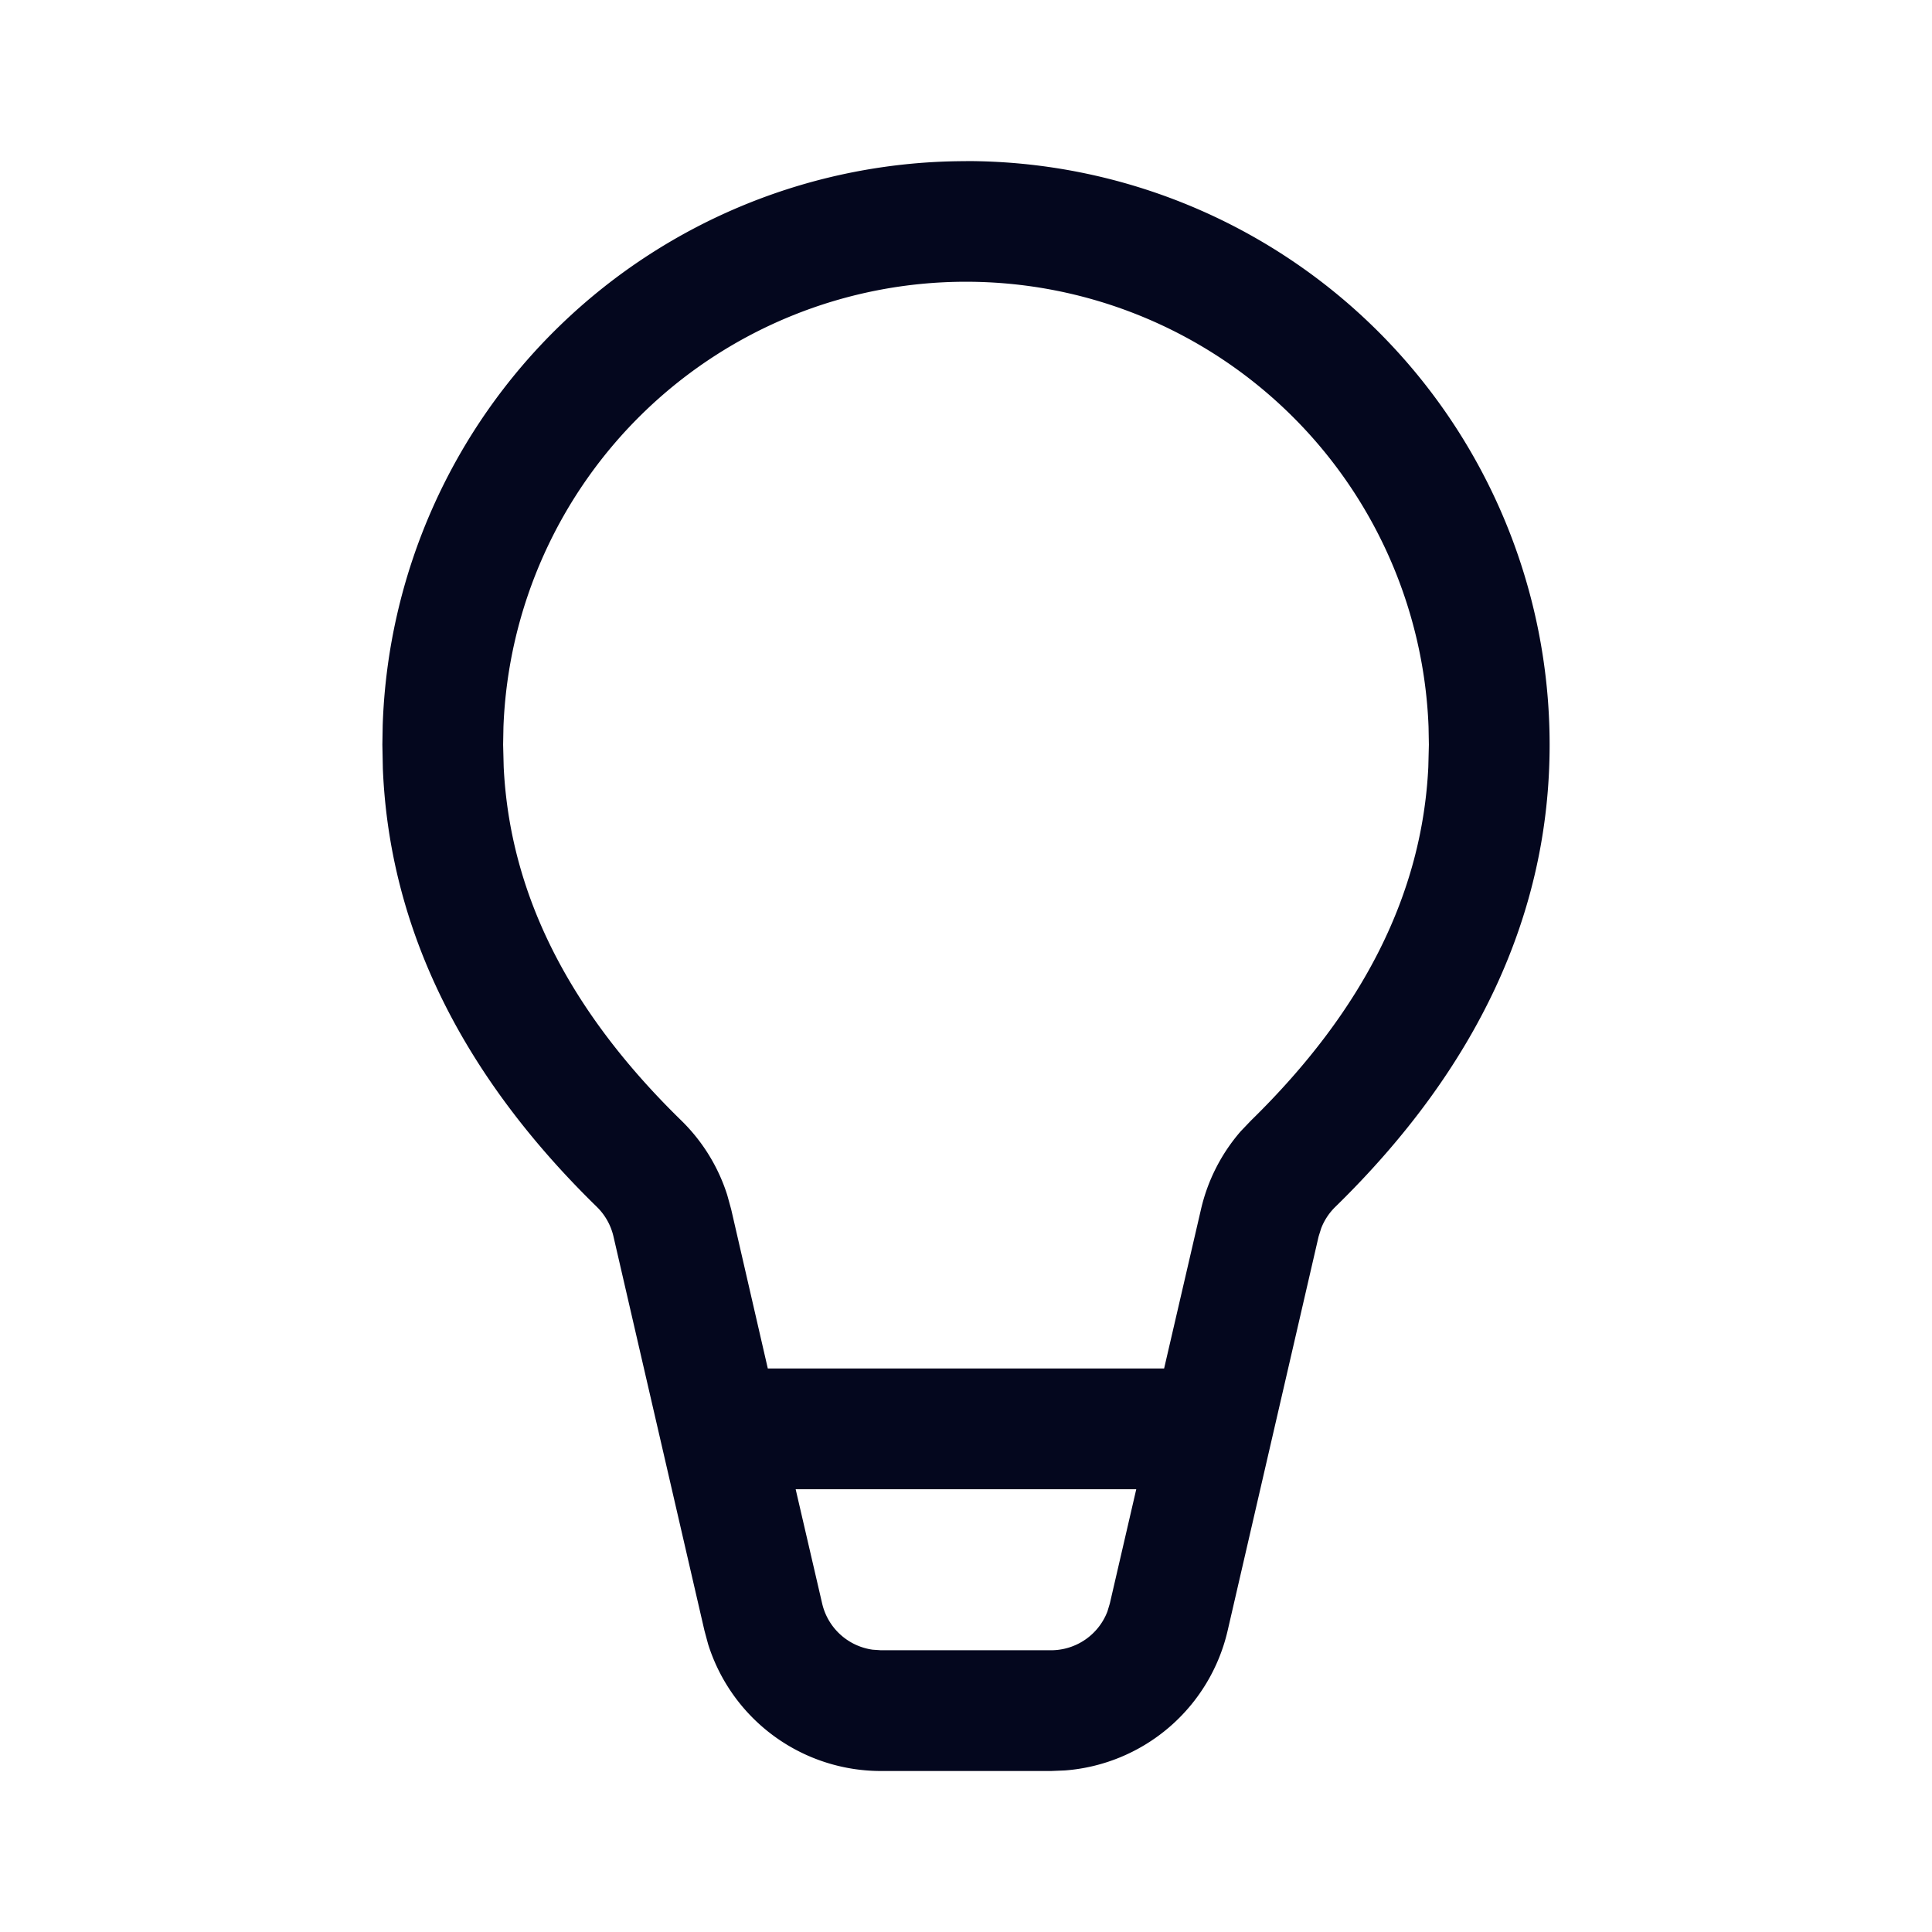 <svg xmlns="http://www.w3.org/2000/svg" width="24" height="24" fill="none"><path fill="#04071E" d="M12 2.001a7.25 7.25 0 0 1 7.25 7.25c0 2.097-.9 4.02-2.663 5.742a.75.75 0 0 0-.175.266l-.032.102-1.13 4.896a2.25 2.25 0 0 1-2.02 1.736l-.173.007h-2.114a2.25 2.25 0 0 1-2.147-1.577l-.045-.167-1.13-4.895a.75.75 0 0 0-.206-.368c-1.68-1.64-2.577-3.463-2.659-5.443L4.75 9.25l.004-.239A7.25 7.25 0 0 1 12 2.002M14.115 18.5H9.884l.329 1.419a.75.75 0 0 0 .627.574l.103.007h2.114a.75.75 0 0 0 .7-.482l.03-.1zM12 3.5a5.75 5.75 0 0 0-5.746 5.53l-.004.22.007.277c.076 1.564.8 3.02 2.206 4.392.264.258.46.576.571.926l.049.178L9.538 17h4.923l.458-1.977a2.25 2.25 0 0 1 .493-.969l.127-.133c1.404-1.373 2.128-2.829 2.204-4.392l.007-.278-.004-.22A5.75 5.75 0 0 0 12 3.5"/></svg>
